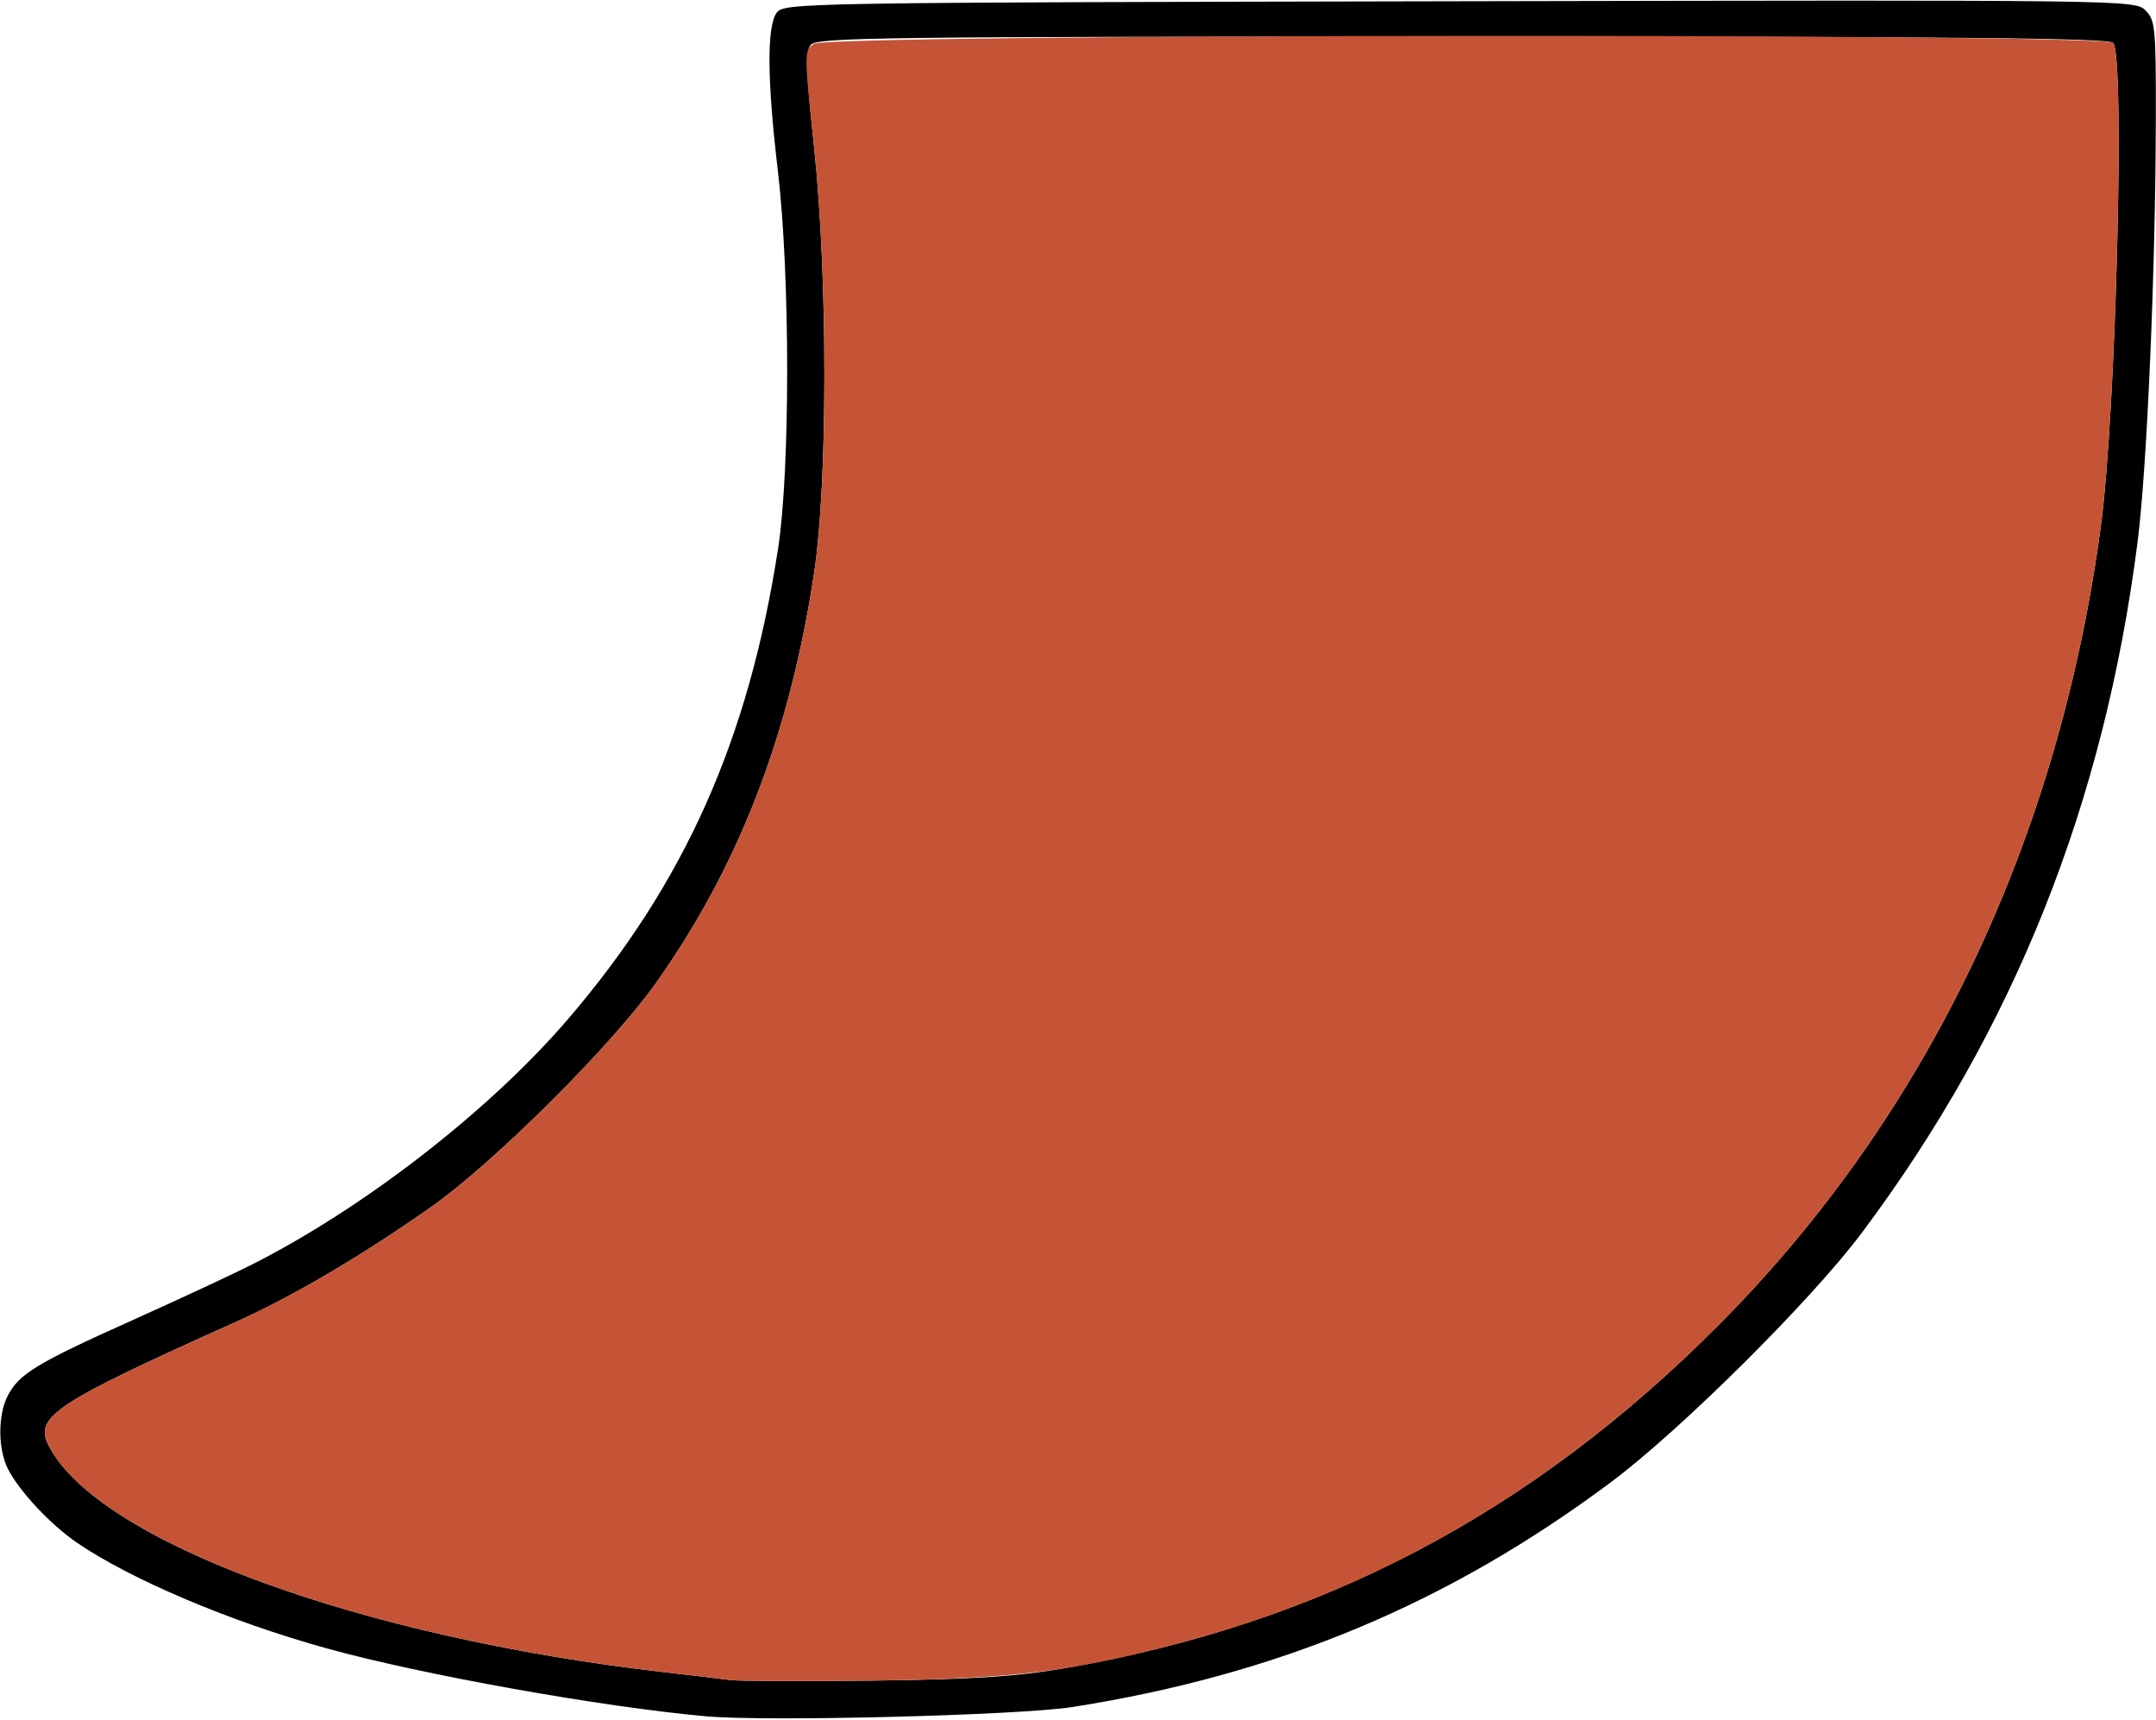 <?xml version="1.0" encoding="UTF-8" standalone="no"?>
<!DOCTYPE svg PUBLIC "-//W3C//DTD SVG 1.1//EN"
"http://www.w3.org/Graphics/SVG/1.1/DTD/svg11.dtd">
<svg width="627px" height="500px"
xmlns="http://www.w3.org/2000/svg" version="1.1">
<g transform="translate(0000, 0000) scale(1, 1)">
<path fill="#000000" stroke="none" d="
M 205.45 499.03
C 175.13 496.32 123.01 487.01 95.12 479.30
C 66.99 471.52 37.91 459.21 22.25 448.45
C 14.67 443.25 5.71 433.68 2.37 427.22
C -0.62 421.44 -0.67 411.49 2.25 405.82
C 5.55 399.45 10.68 396.34 38.32 383.94
C 51.97 377.80 67.59 370.55 73.00 367.81
C 105.84 351.25 142.41 322.87 165.21 296.28
C 199.09 256.78 217.67 215.15 226.27 159.57
C 229.83 136.57 229.80 79.89 226.21 49.62
C 223.09 23.31 222.97 7.67 225.87 3.71
C 227.99 0.82 232.01 0.74 424.46 0.36
C 619.48 -0.03 620.90 -0.02 623.94 3.02
C 626.79 5.87 627.00 8.01 626.95 34.57
C 626.86 78.78 624.40 135.88 621.66 157.46
C 611.96 233.50 585.83 299.04 541.62 358.22
C 526.91 377.93 488.76 415.85 468.36 431.05
C 421.03 466.31 371.76 486.87 311.98 496.31
C 296.58 498.74 223.21 500.61 205.45 499.03
M 309.70 485.02
C 384.14 472.14 445.28 440.08 499.83 385.23
C 560.48 324.29 598.80 244.13 610.99 152.74
C 615.40 119.70 618.01 15.94 614.52 12.46
C 613.12 11.06 569.00 10.64 425.23 10.64
C 257.13 10.64 237.58 10.88 235.81 13.01
C 234.18 14.97 234.35 20.29 236.77 43.02
C 240.73 80.36 240.73 140.20 236.78 166.41
C 229.72 213.42 214.90 251.82 190.67 285.96
C 177.72 304.19 143.45 338.27 125.19 351.08
C 104.82 365.35 85.01 377.01 68.48 384.41
C 15.58 408.13 9.79 411.99 14.23 420.47
C 28.76 448.22 104.67 476.08 193.27 486.20
C 201.22 487.10 209.79 488.12 212.30 488.47
C 214.81 488.80 233.65 488.88 254.15 488.63
C 283.41 488.27 295.36 487.49 309.70 485.02"/>
<path fill="#c55436" stroke="none" d="
M 212.30 488.47
C 209.79 488.12 201.22 487.10 193.27 486.20
C 104.67 476.08 28.76 448.22 14.23 420.47
C 9.79 411.99 15.58 408.13 68.48 384.41
C 85.01 377.01 104.82 365.35 125.19 351.08
C 143.45 338.27 177.72 304.19 190.67 285.96
C 214.90 251.82 229.72 213.42 236.78 166.41
C 240.74 140.11 240.73 80.38 236.74 42.75
C 233.83 15.41 233.83 14.79 236.65 12.74
C 240.60 9.85 611.63 9.57 614.52 12.46
C 618.01 15.94 615.40 119.70 610.99 152.74
C 598.80 244.13 560.48 324.29 499.83 385.23
C 454.50 430.79 404.10 460.94 346.98 476.63
C 313.41 485.85 295.92 488.12 254.15 488.63
C 233.65 488.88 214.81 488.80 212.30 488.47"/>
</g>
</svg>
